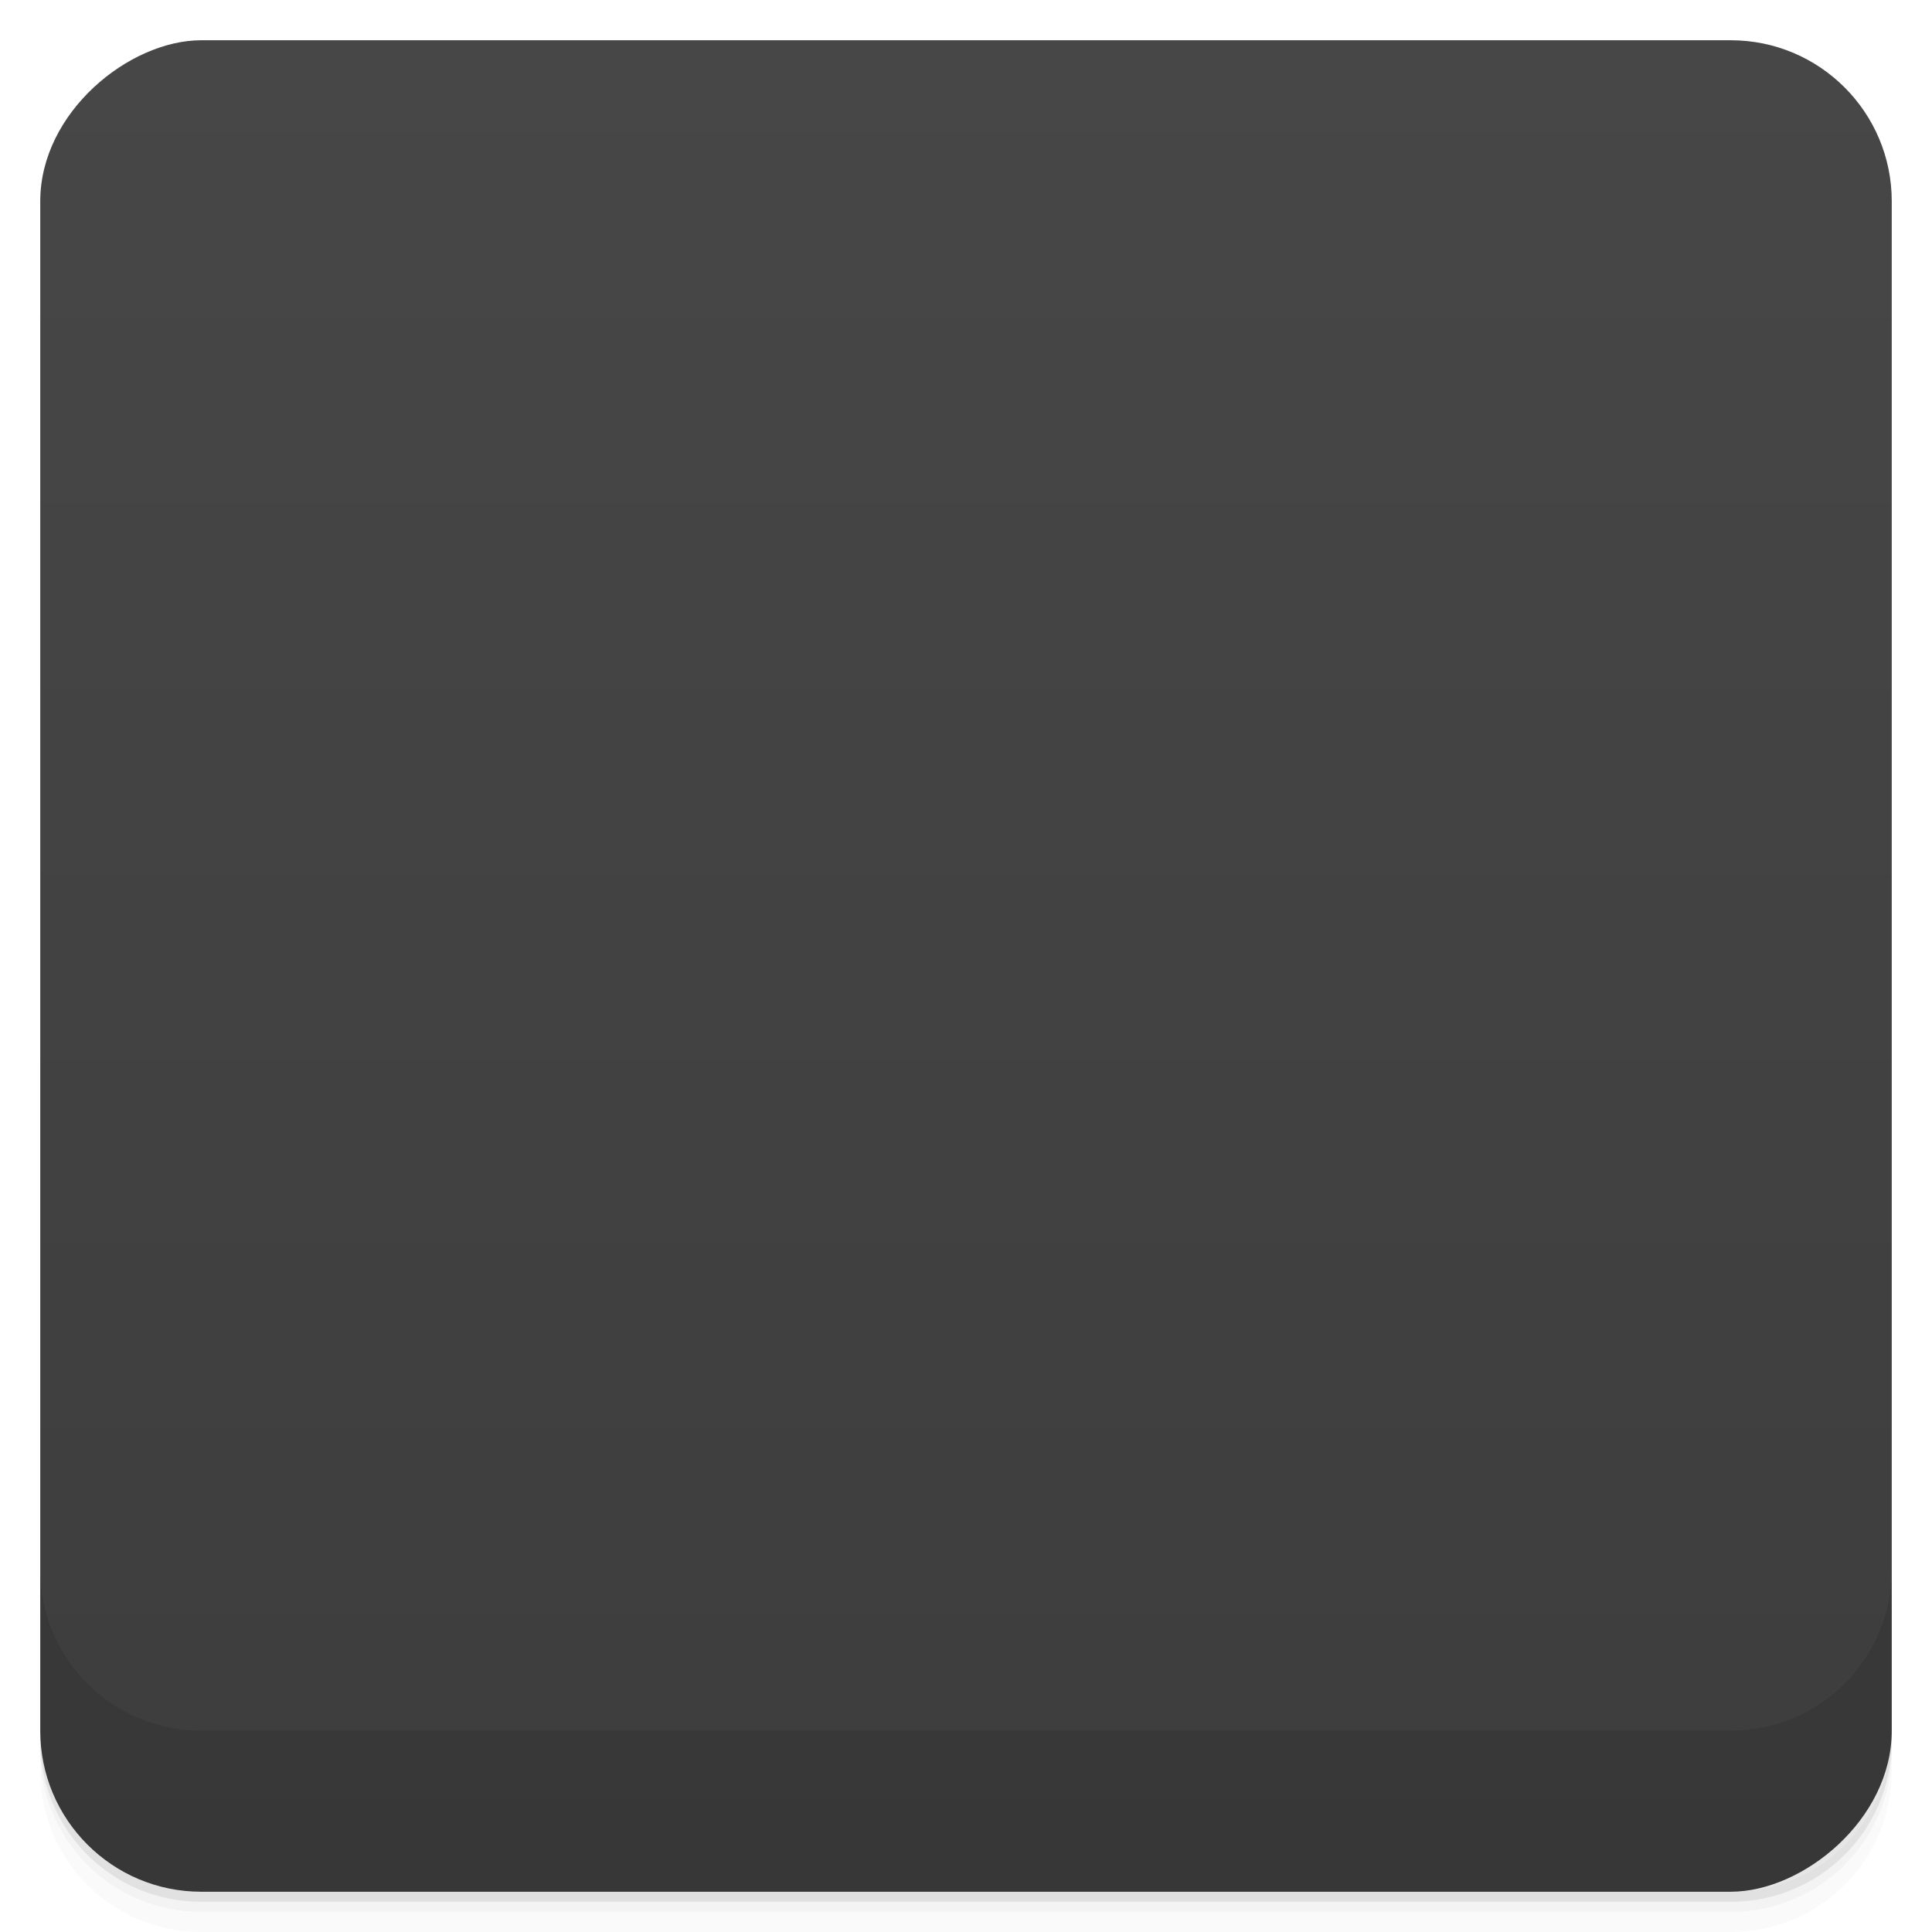 <svg viewBox="0 0 48 48">
  <defs>
    <linearGradient id="a" x1="1" x2="47" gradientUnits="userSpaceOnUse" gradientTransform="translate(-48 .002)">
      <stop stop-color="#3d3d3d"/>
      <stop offset="1" stop-color="#474747"/>
    </linearGradient>
    <clipPath id="b"/>
    <clipPath id="c"/>
  </defs>
  <path d="M1 43v.25c0 2.216 1.784 4 4 4h38c2.216 0 4-1.784 4-4V43c0 2.216-1.784 4-4 4H5c-2.216 0-4-1.784-4-4zm0 .5v.5c0 2.216 1.784 4 4 4h38c2.216 0 4-1.784 4-4v-.5c0 2.216-1.784 4-4 4H5c-2.216 0-4-1.784-4-4z" opacity=".02"/>
  <path d="M1 43.25v.25c0 2.216 1.784 4 4 4h38c2.216 0 4-1.784 4-4v-.25c0 2.216-1.784 4-4 4H5c-2.216 0-4-1.784-4-4z" opacity=".05"/>
  <path d="M1 43v.25c0 2.216 1.784 4 4 4h38c2.216 0 4-1.784 4-4V43c0 2.216-1.784 4-4 4H5c-2.216 0-4-1.784-4-4z" opacity=".1"/>
  <rect width="46" height="46" x="-47" y="1" rx="4" transform="rotate(-90)" fill="url(#a)"/>
  <g fill-rule="evenodd" opacity=".1" clip-path="url(#b)">
    <path d="M19.668 27.664H37l-4.332 7.332H15.332m4.336-7.332M37 27.664l-8.668-14.668h-8.664l8.664 14.668m8.668 0"/>
    <path d="M15.332 34.996L24 20.328l-4.332-7.332L11 27.664m4.332 7.332"/>
  </g>
  <g>
    <g fill-rule="evenodd" clip-path="url(#c)">
      <path d="M19.668 26.664H37l-4.332 7.332H15.332m4.336-7.332" fill="#3d86fb"/>
      <path d="M37 26.664l-8.668-14.668h-8.664l8.664 14.668m8.668 0" fill="#fbcf4b"/>
      <path d="M15.332 33.996L24 19.328l-4.332-7.332L11 26.664m4.332 7.332" fill="#0aa35f"/>
    </g>
  </g>
  <g>
    <path d="M1 38.998v4c0 2.216 1.784 4 4 4h38c2.216 0 4-1.784 4-4v-4c0 2.216-1.784 4-4 4H5c-2.216 0-4-1.784-4-4z" opacity=".1"/>
  </g>
</svg>

